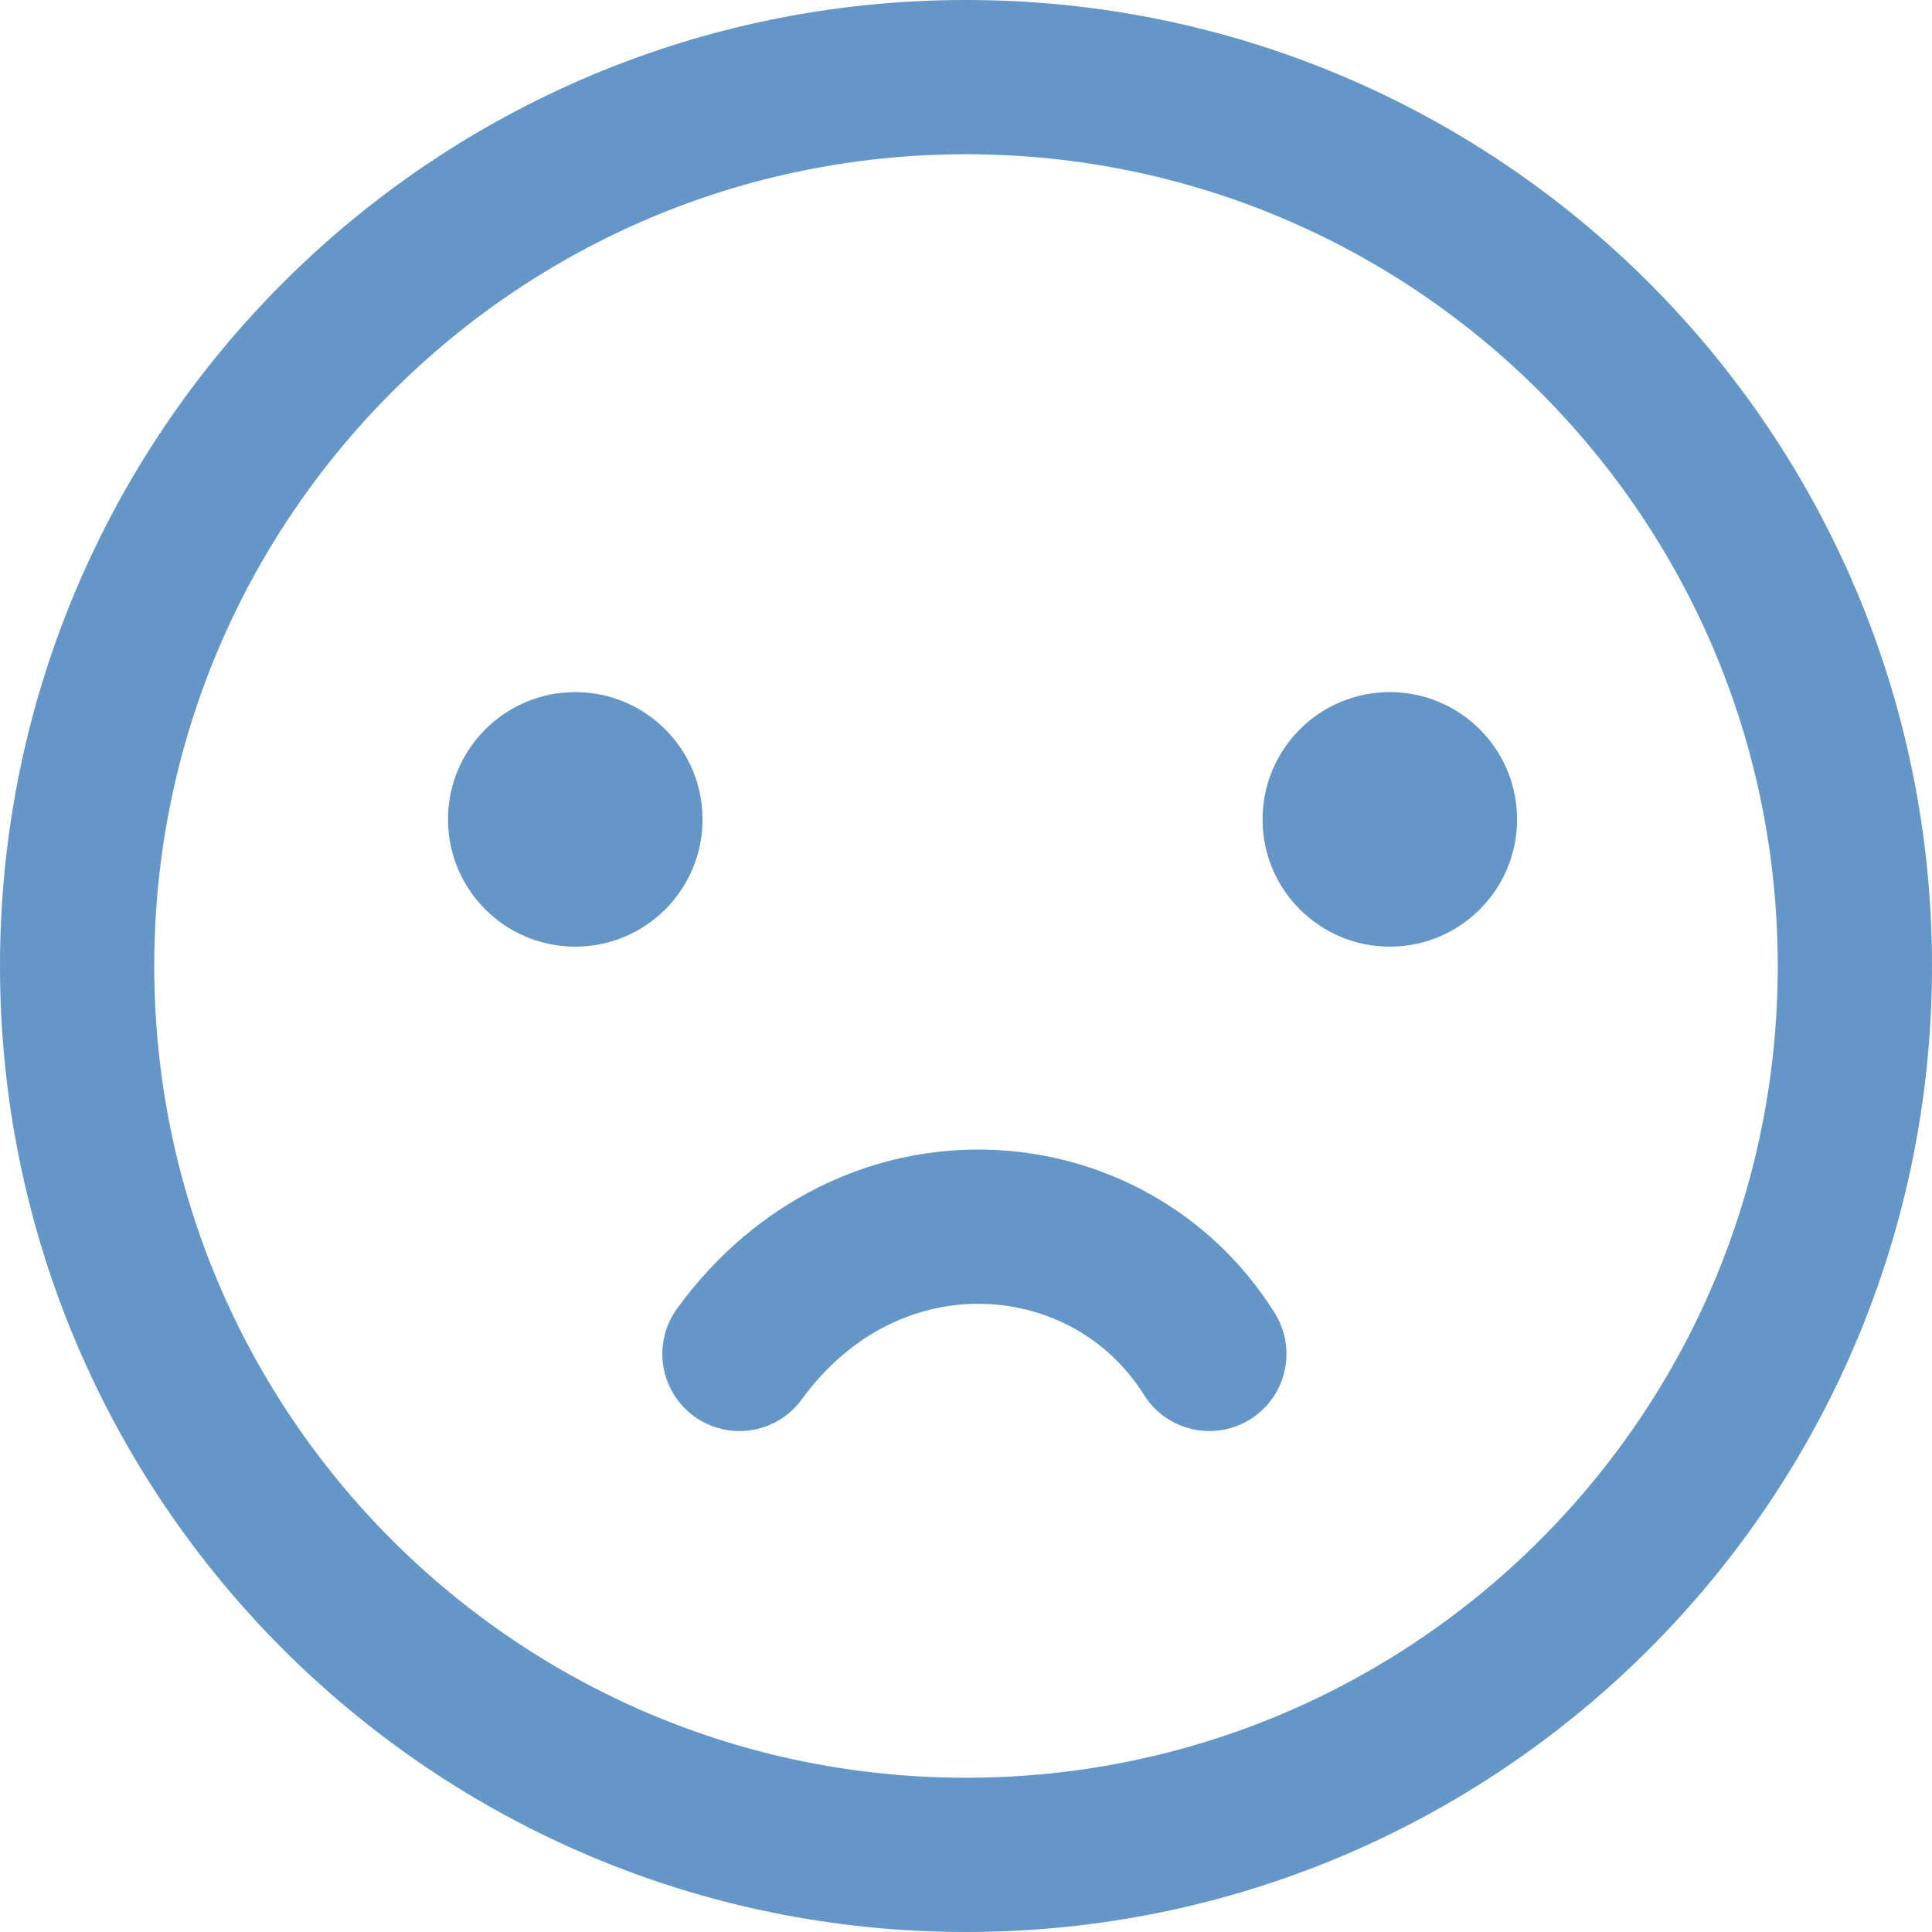 <?xml version="1.0" encoding="UTF-8"?>
<svg xmlns="http://www.w3.org/2000/svg" id="_イヤー_2" viewBox="0 0 75.9 75.9">
  <defs>
    <style>.cls-1{fill:#6496c8;}.cls-2{stroke-linecap:round;}.cls-2,.cls-3{fill:none;stroke:#6496c8;stroke-miterlimit:8;stroke-width:6.06px;}</style>
  </defs>
  <g id="_イヤー_1-2">
    <path class="cls-3" d="M72.87,37.95c0,19.29-15.63,34.92-34.92,34.92S3.03,57.24,3.03,37.95,18.66,3.03,37.95,3.03s34.92,15.63,34.92,34.92h0Z"/>
    <circle class="cls-1" cx="22.6" cy="32.19" r="5"/>
    <circle class="cls-1" cx="54.6" cy="32.19" r="5"/>
    <path class="cls-2" d="M29.05,53.19c5.14-7.05,14.54-6.27,18.46,0"/>
  </g>
</svg>
